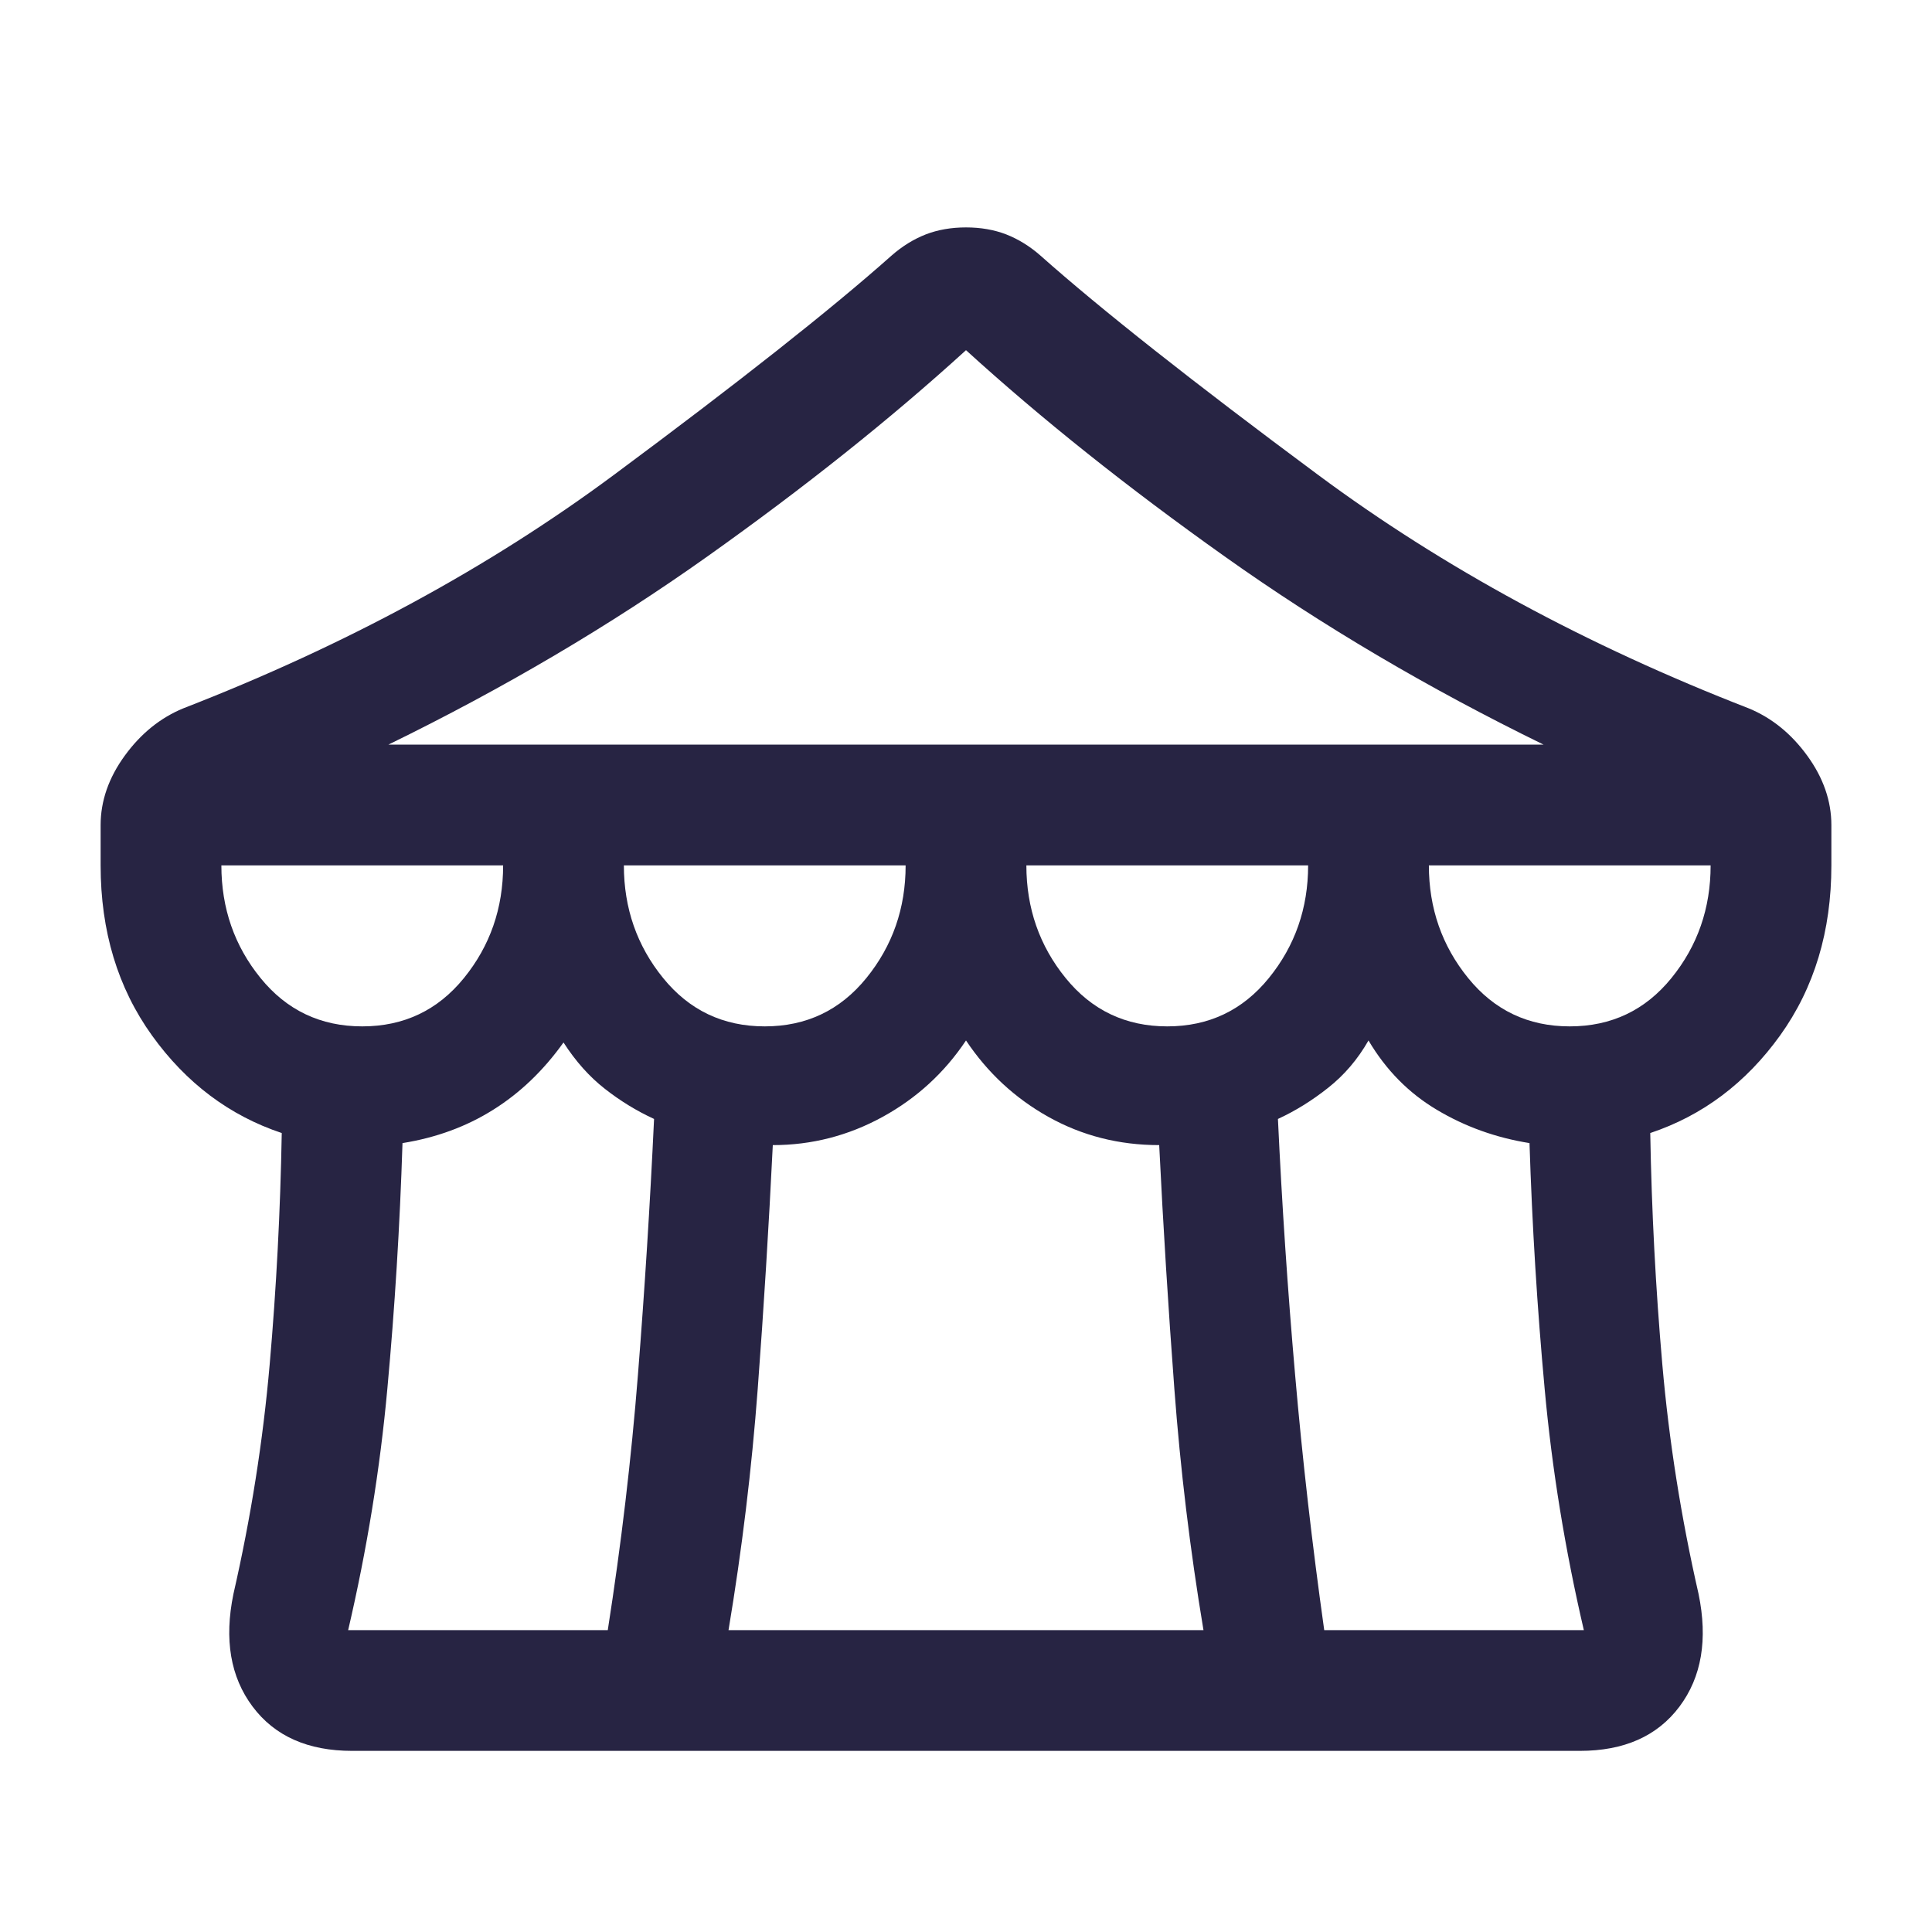 <svg width="24" height="24" viewBox="0 0 24 24" fill="none" xmlns="http://www.w3.org/2000/svg">
<mask id="mask0_287_1310" style="mask-type:alpha" maskUnits="userSpaceOnUse" x="0" y="0" width="24" height="24">
<rect width="24" height="24" fill="#D9D9D9"/>
</mask>
<g mask="url(#mask0_287_1310)">
<path d="M4.375 21.75C3.825 21.75 3.413 21.567 3.138 21.2C2.863 20.833 2.783 20.367 2.9 19.8C3.117 18.85 3.267 17.9 3.35 16.95C3.433 16 3.483 15.042 3.5 14.075C2.85 13.858 2.313 13.454 1.888 12.863C1.463 12.271 1.25 11.567 1.25 10.75V10.25C1.25 9.95 1.35 9.662 1.55 9.387C1.75 9.112 1.992 8.917 2.275 8.8C4.292 8.017 6.075 7.05 7.625 5.9C9.175 4.75 10.325 3.842 11.075 3.175C11.208 3.058 11.35 2.971 11.5 2.912C11.65 2.854 11.817 2.825 12 2.825C12.183 2.825 12.35 2.854 12.5 2.912C12.65 2.971 12.792 3.058 12.925 3.175C13.675 3.842 14.825 4.75 16.375 5.9C17.925 7.05 19.708 8.017 21.725 8.8C22.008 8.917 22.25 9.112 22.45 9.387C22.65 9.662 22.75 9.95 22.75 10.25V10.75C22.75 11.567 22.538 12.271 22.113 12.863C21.688 13.454 21.15 13.858 20.5 14.075C20.517 15.042 20.567 16 20.65 16.95C20.733 17.9 20.883 18.85 21.1 19.8C21.217 20.367 21.138 20.833 20.863 21.2C20.588 21.567 20.175 21.75 19.625 21.75H4.375ZM4.825 9.25H19.175C17.742 8.55 16.421 7.771 15.213 6.912C14.004 6.054 12.933 5.2 12 4.35C11.067 5.2 9.996 6.054 8.788 6.912C7.579 7.771 6.258 8.55 4.825 9.25ZM14.5 12.75C15.017 12.75 15.437 12.55 15.762 12.15C16.087 11.75 16.25 11.283 16.25 10.75H12.75C12.75 11.283 12.913 11.75 13.238 12.15C13.563 12.55 13.983 12.75 14.5 12.75ZM9.5 12.75C10.017 12.75 10.437 12.55 10.762 12.15C11.087 11.75 11.25 11.283 11.25 10.75H7.75C7.75 11.283 7.913 11.75 8.238 12.15C8.563 12.55 8.983 12.75 9.5 12.75ZM4.5 12.75C5.017 12.75 5.438 12.55 5.763 12.15C6.088 11.75 6.25 11.283 6.25 10.75H2.75C2.75 11.283 2.912 11.75 3.237 12.15C3.562 12.55 3.983 12.75 4.5 12.75ZM4.325 20.25H7.55C7.717 19.183 7.842 18.125 7.925 17.075C8.008 16.025 8.075 14.967 8.125 13.9C7.908 13.8 7.704 13.675 7.513 13.525C7.321 13.375 7.15 13.183 7 12.95C6.75 13.3 6.458 13.579 6.125 13.787C5.792 13.996 5.417 14.133 5 14.2C4.967 15.233 4.904 16.25 4.812 17.25C4.721 18.25 4.558 19.25 4.325 20.25ZM9.05 20.25H14.95C14.783 19.25 14.663 18.25 14.588 17.25C14.513 16.25 14.45 15.242 14.4 14.225C13.9 14.225 13.442 14.108 13.025 13.875C12.608 13.642 12.267 13.325 12 12.925C11.733 13.325 11.388 13.642 10.963 13.875C10.538 14.108 10.083 14.225 9.6 14.225C9.55 15.242 9.488 16.25 9.413 17.25C9.338 18.25 9.217 19.25 9.05 20.25ZM16.45 20.25H19.675C19.442 19.25 19.279 18.25 19.188 17.25C19.096 16.25 19.033 15.233 19 14.2C18.583 14.133 18.2 13.996 17.85 13.787C17.5 13.579 17.217 13.292 17 12.925C16.867 13.158 16.7 13.354 16.5 13.512C16.3 13.671 16.092 13.8 15.875 13.9C15.925 14.967 15.996 16.025 16.088 17.075C16.179 18.125 16.3 19.183 16.45 20.25ZM19.5 12.75C20.017 12.75 20.438 12.55 20.763 12.15C21.088 11.75 21.25 11.283 21.25 10.75H17.75C17.75 11.283 17.913 11.75 18.238 12.15C18.563 12.55 18.983 12.75 19.5 12.75Z" fill="#272443"/>
</g>
</svg>
